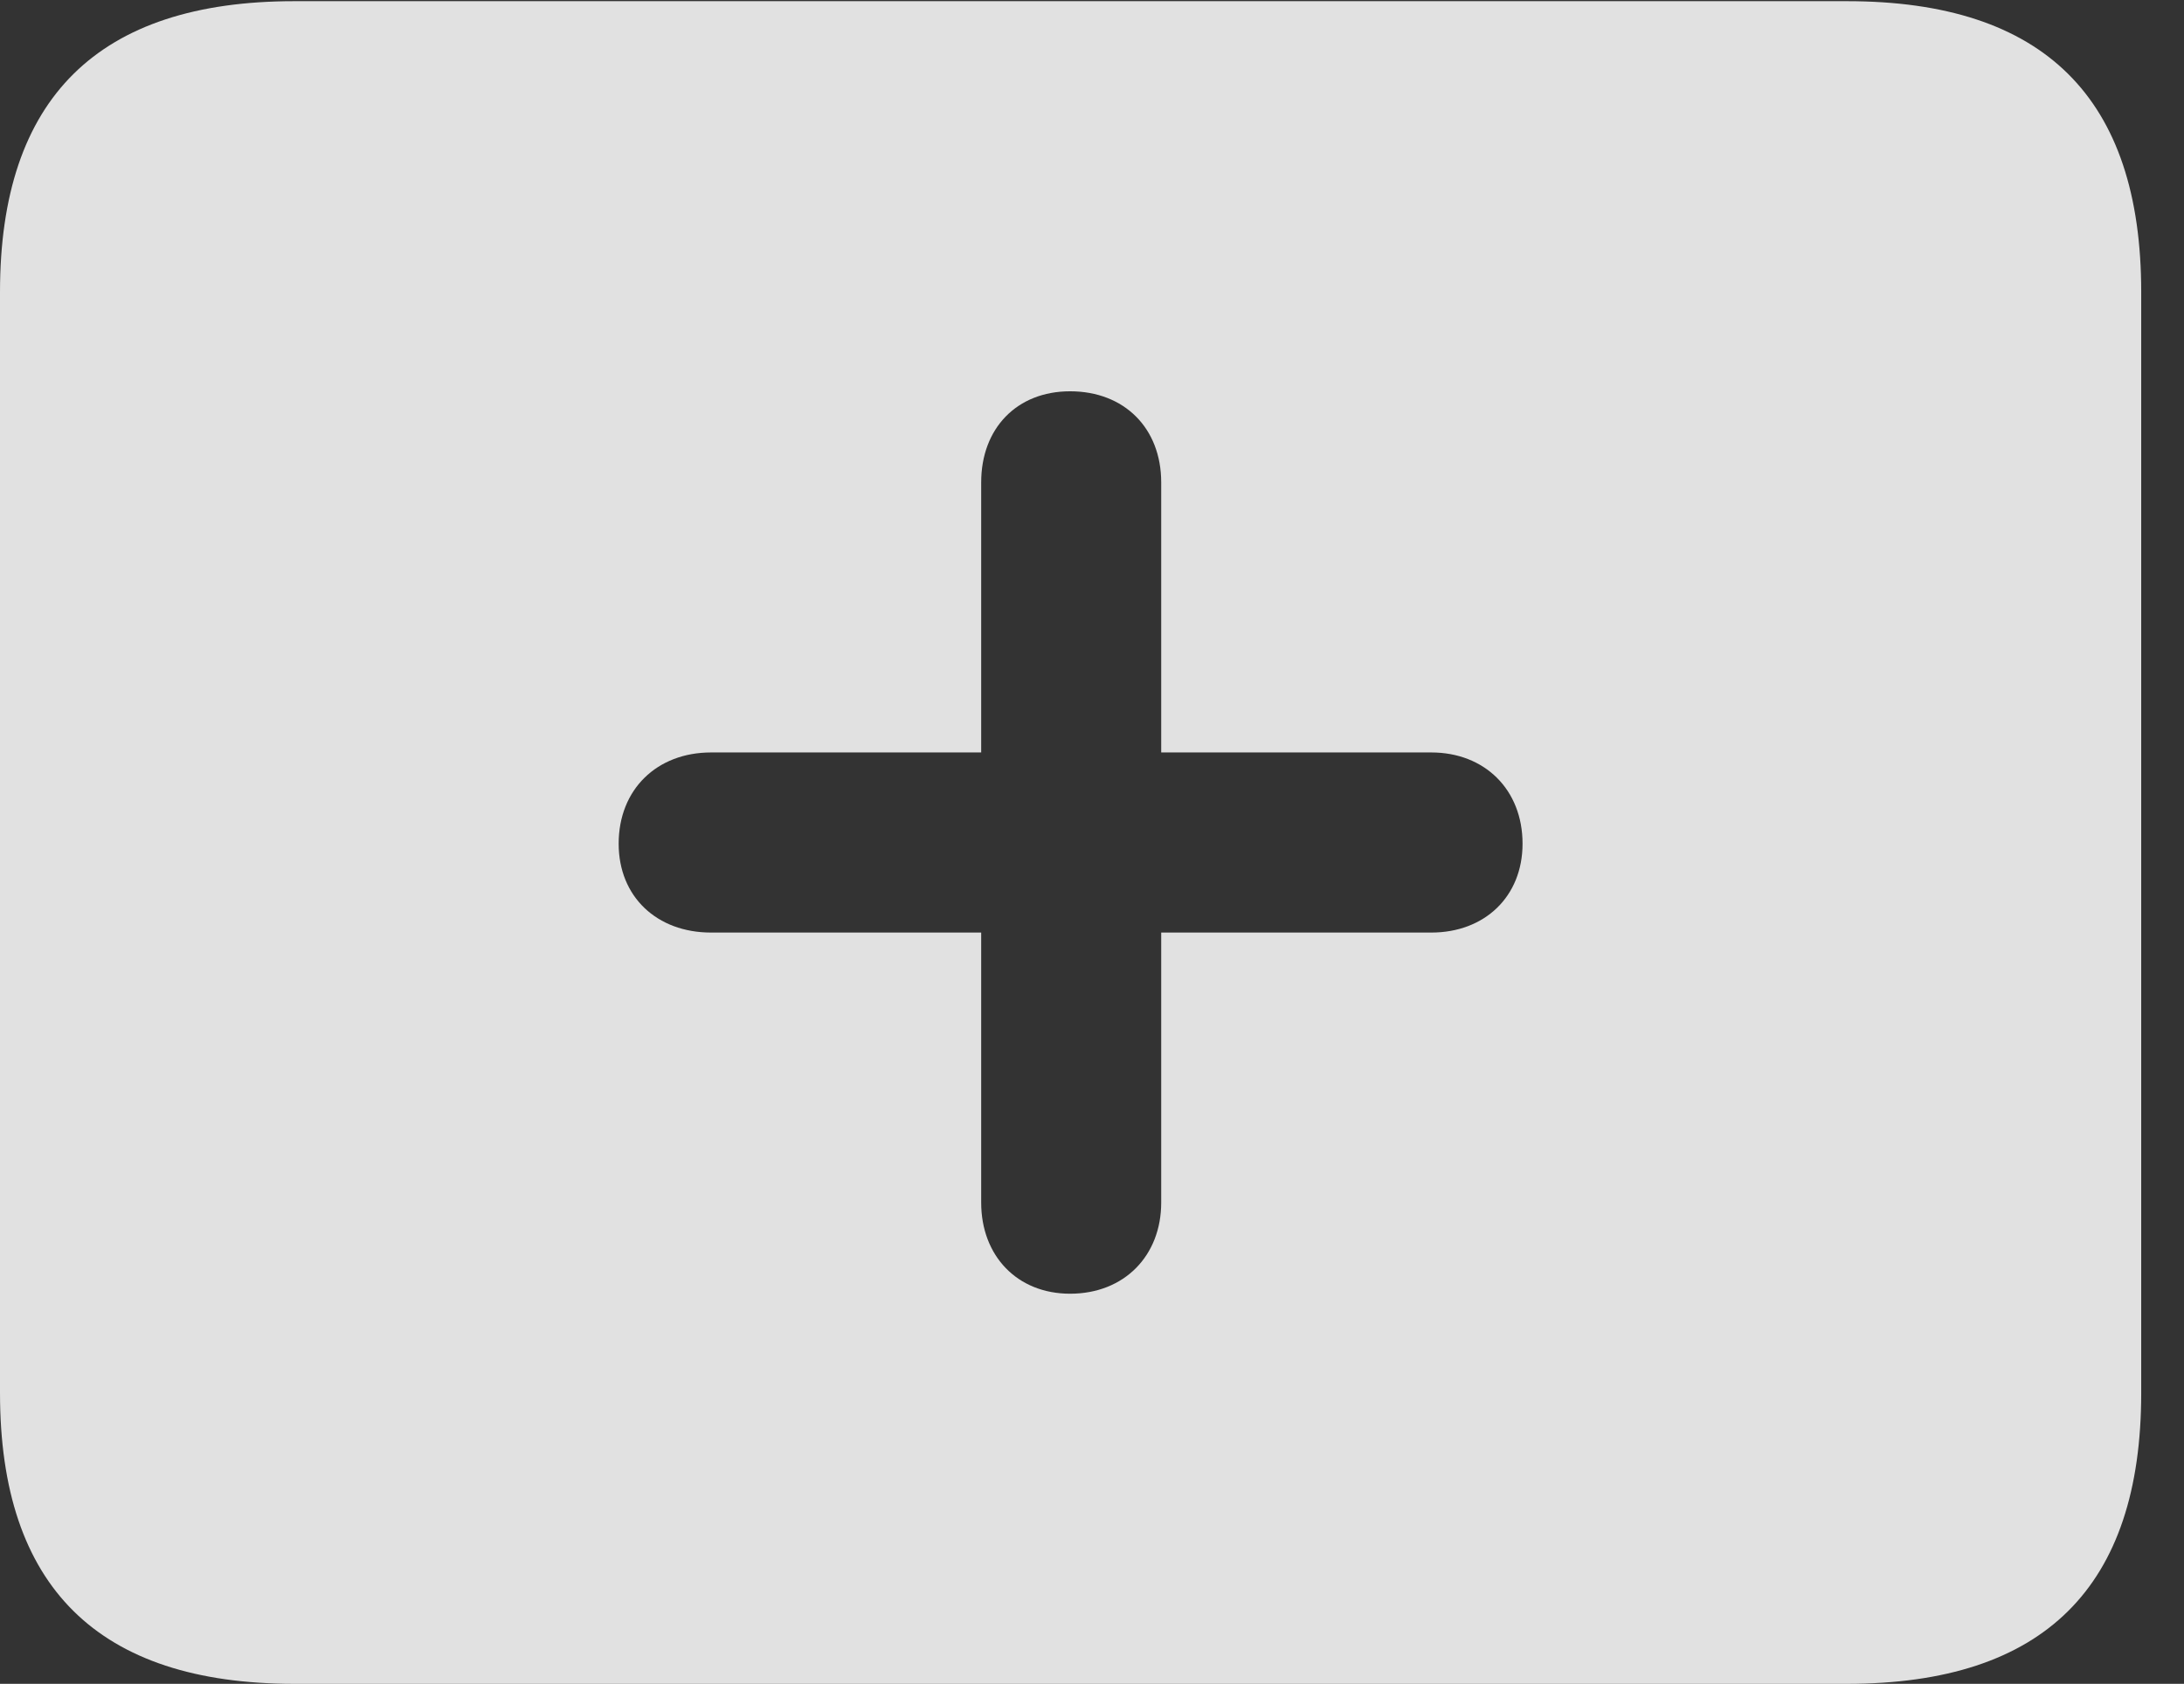 <?xml version="1.0" encoding="UTF-8"?>
<!--Generator: Apple Native CoreSVG 232.5-->
<!DOCTYPE svg
PUBLIC "-//W3C//DTD SVG 1.1//EN"
       "http://www.w3.org/Graphics/SVG/1.1/DTD/svg11.dtd">
<svg version="1.1" xmlns="http://www.w3.org/2000/svg" xmlns:xlink="http://www.w3.org/1999/xlink" width="18.477" height="14.248">
 <rect width="100%" height="100%" fill="#333333" stroke="none"/>
 <g>
  <rect height="14.248" opacity="0" width="18.477" x="0" y="0"/>
  <path d="M18.115 2.471L18.115 11.787C18.115 13.428 17.295 14.248 15.625 14.248L2.49 14.248C0.83 14.248 0 13.428 0 11.787L0 2.471C0 0.83 0.83 0.01 2.49 0.01L15.625 0.01C17.295 0.01 18.115 0.83 18.115 2.471ZM8.301 4.082L8.301 6.367L6.016 6.367C5.557 6.367 5.234 6.68 5.234 7.139C5.234 7.588 5.557 7.891 6.016 7.891L8.301 7.891L8.301 10.176C8.301 10.625 8.604 10.947 9.053 10.947C9.512 10.947 9.824 10.625 9.824 10.176L9.824 7.891L12.109 7.891C12.559 7.891 12.881 7.588 12.881 7.139C12.881 6.68 12.559 6.367 12.109 6.367L9.824 6.367L9.824 4.082C9.824 3.623 9.512 3.311 9.053 3.311C8.604 3.311 8.301 3.623 8.301 4.082Z" fill="#ffffff" fill-opacity="0.85"/>
 </g>
</svg>
